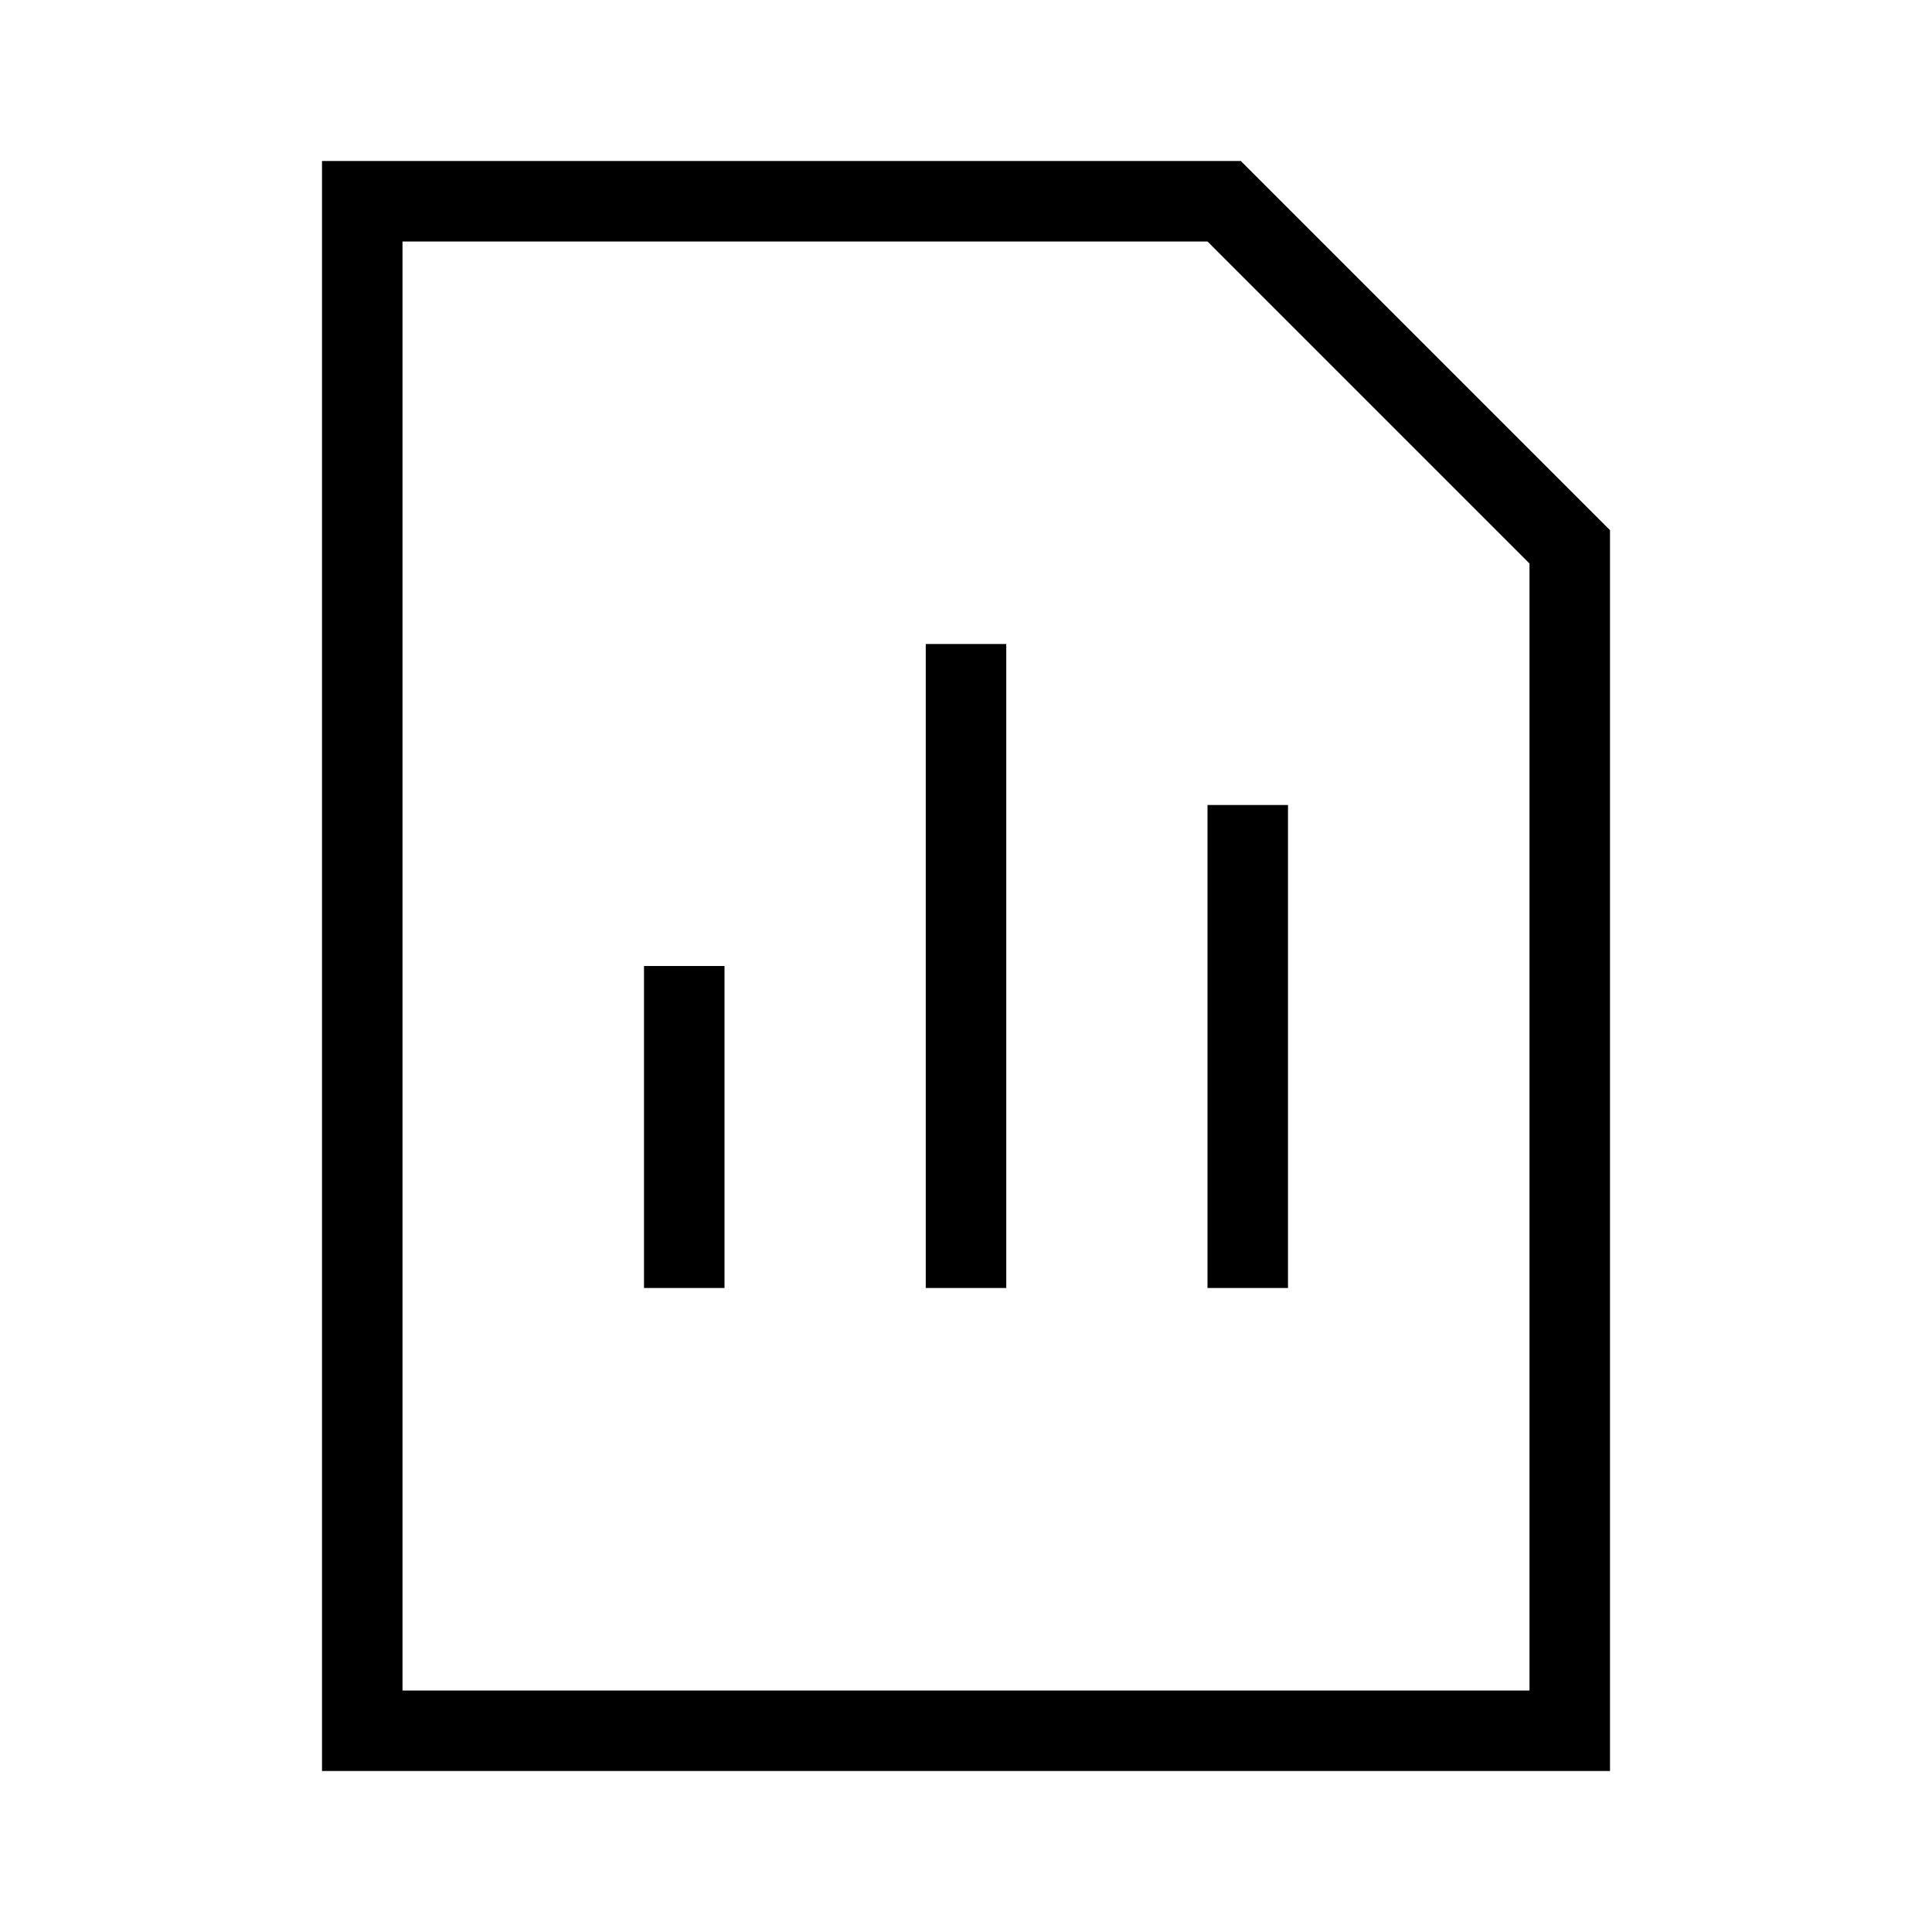 <svg width="24" height="24" viewBox="0 0 24 24" fill="none" xmlns="http://www.w3.org/2000/svg">
<path d="M15.414 2H4V22H20V6.586L15.414 2ZM19 21H5V3H15L19 7V21ZM8 16H9V12H8V16ZM16 10H15V16H16V10ZM11.5 16H12.5V8H11.5V16Z" fill="black"/>
</svg>
